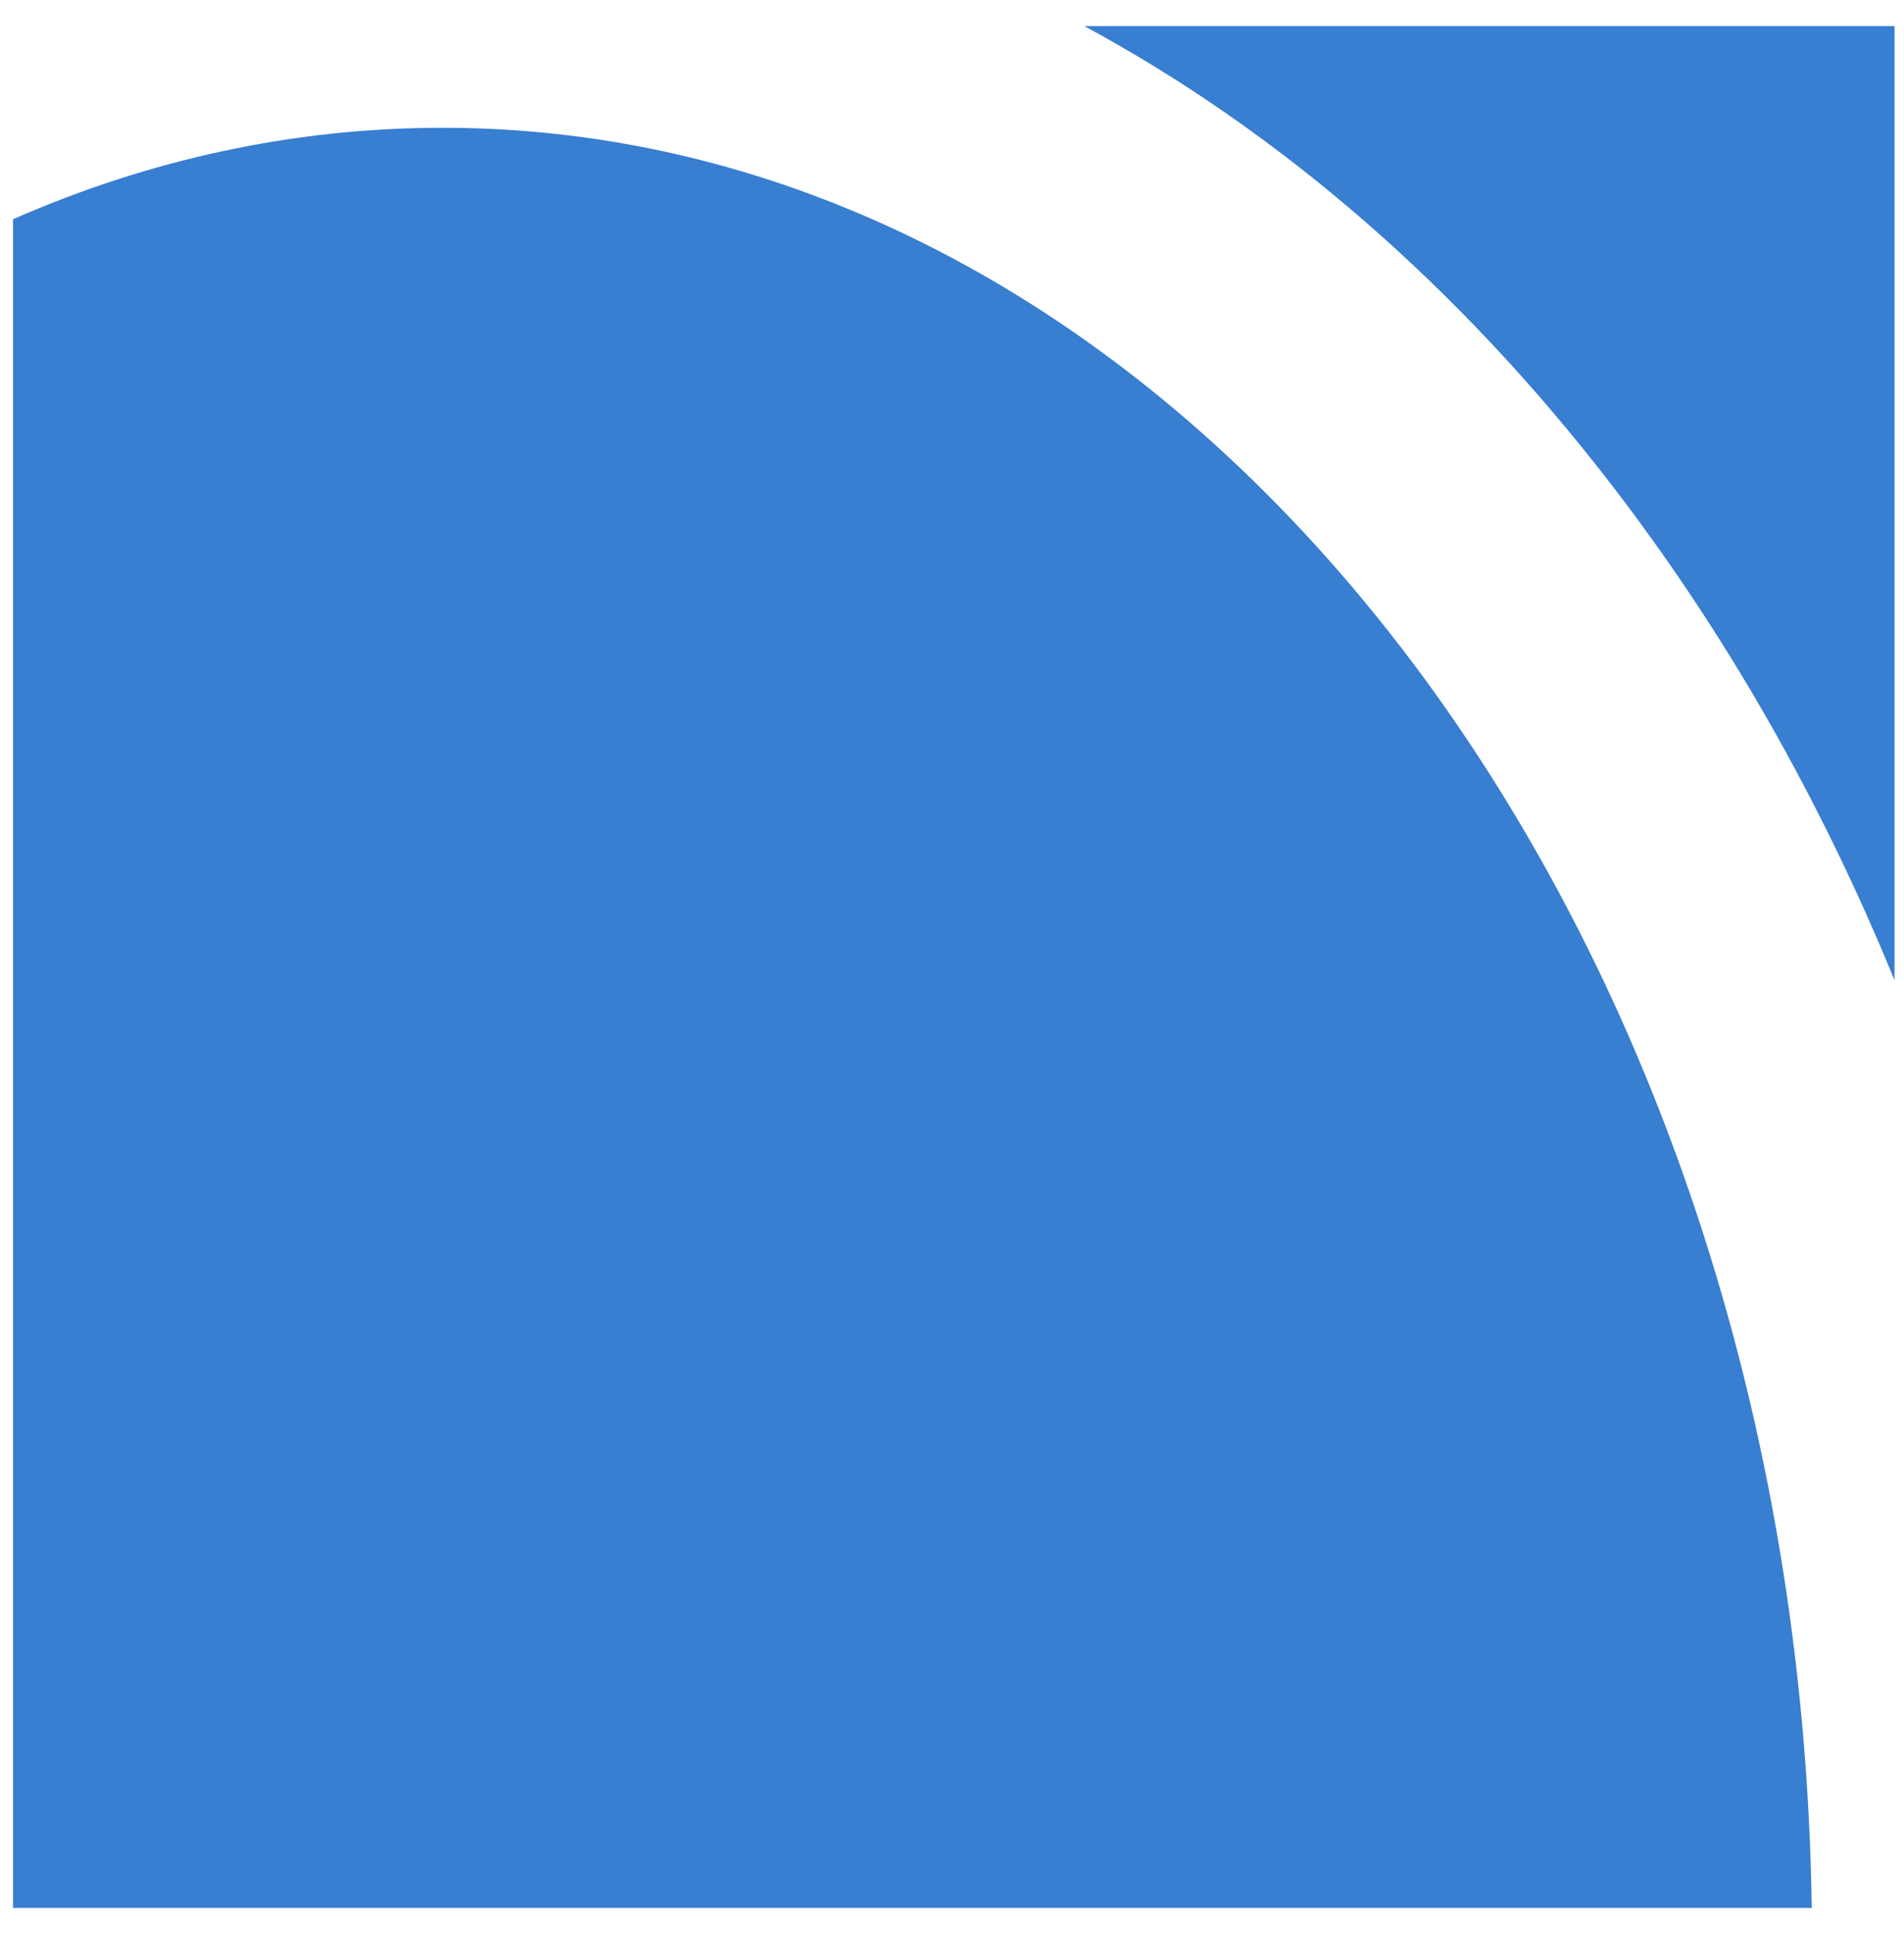 <svg width="128" height="130" viewBox="0 0 128 130" fill="none" xmlns="http://www.w3.org/2000/svg">
<path fill-rule="evenodd" clip-rule="evenodd" d="M108.277 32.507C116 42.52 122.403 53.766 127.365 65.893V1.756H72.902C86.004 8.834 98.006 19.19 108.277 32.507ZM29.761 8.589C19.672 8.589 9.966 10.746 0.877 14.736V128.244H121.798C120.862 62.046 79.935 8.589 29.761 8.589Z" fill="#387ED1"/>
</svg>
